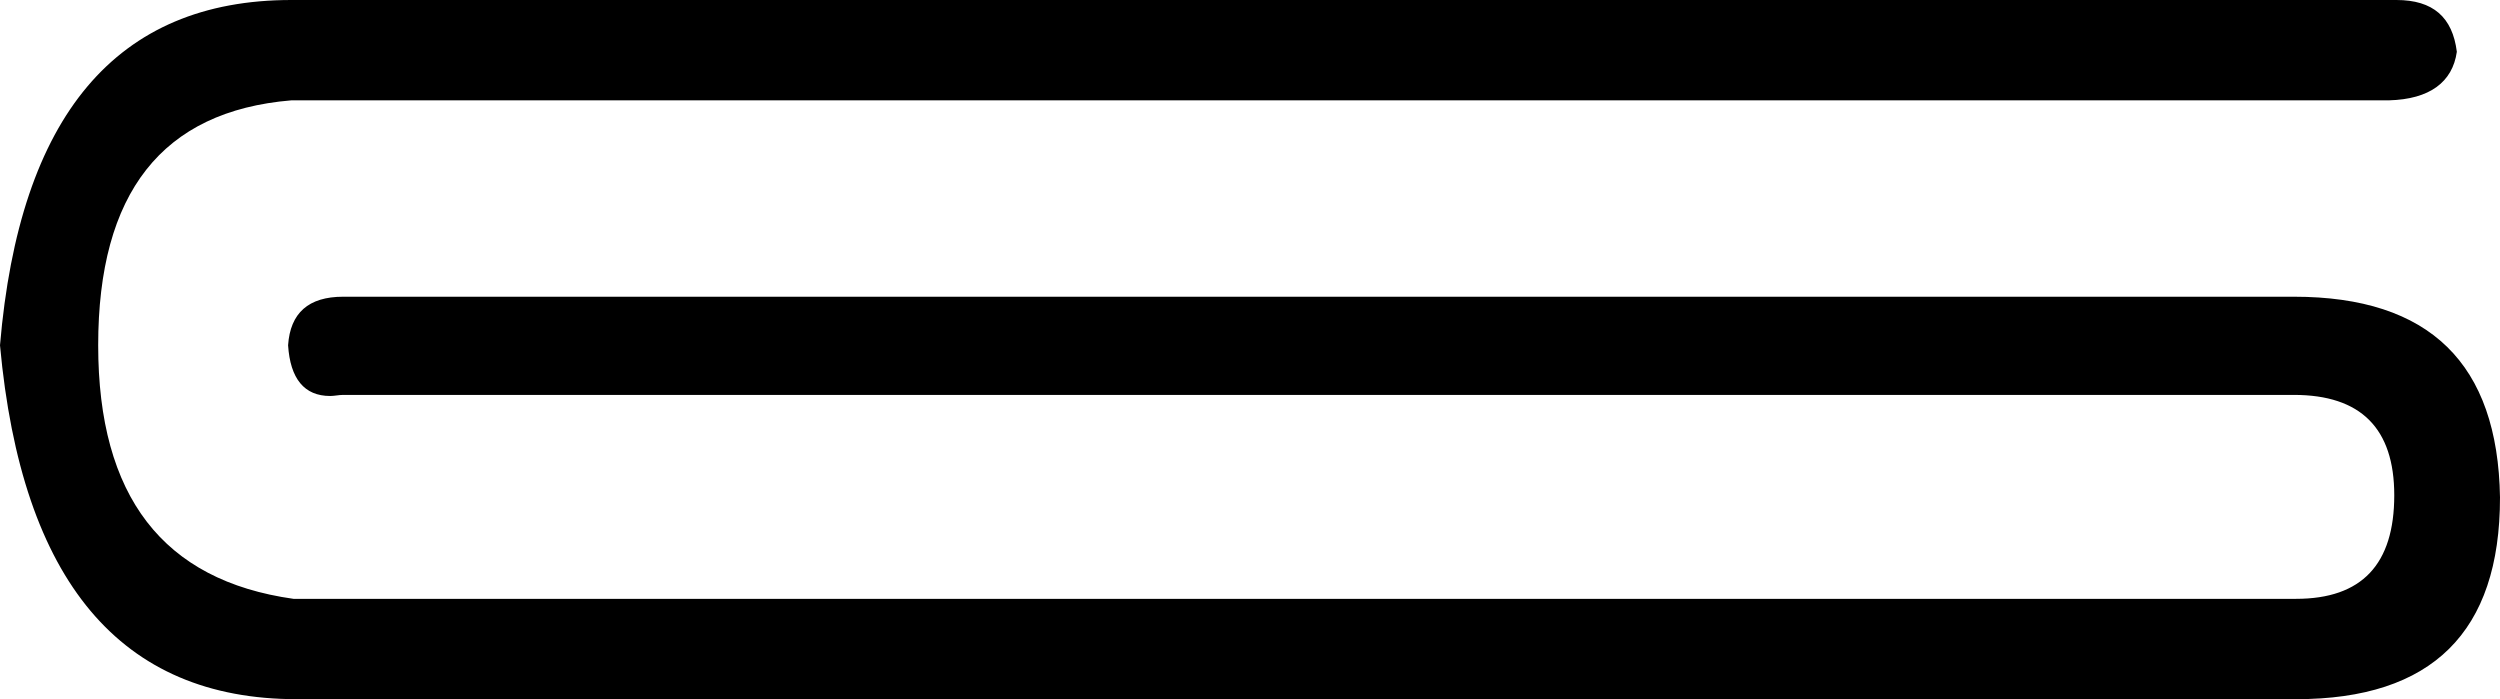 <?xml version='1.0' encoding ='UTF-8' standalone='yes'?>
<svg width='23.17' height='6.48' xmlns='http://www.w3.org/2000/svg' xmlns:xlink='http://www.w3.org/1999/xlink' >
<path style='fill:black; stroke:none' d=' M 2.7 0  C 1.08 0 0.18 1.07 0 3.2  C 0.2 5.39 1.12 6.48 2.75 6.48  L 21.28 6.48  C 22.54 6.48 23.17 5.86 23.17 4.61  C 23.15 3.37 22.52 2.75 21.26 2.75  L 3.18 2.75  C 2.86 2.75 2.69 2.9 2.67 3.2  C 2.69 3.51 2.82 3.67 3.06 3.67  C 3.1 3.67 3.14 3.66 3.18 3.66  L 21.26 3.66  C 21.88 3.66 22.19 3.97 22.19 4.59  C 22.19 5.23 21.89 5.55 21.28 5.55  L 2.72 5.55  C 1.51 5.38 0.91 4.6 0.91 3.2  C 0.91 1.79 1.5 1.03 2.7 0.93  L 22.14 0.93  C 22.52 0.92 22.73 0.76 22.77 0.48  C 22.73 0.16 22.55 0 22.21 0  Z '/></svg>
